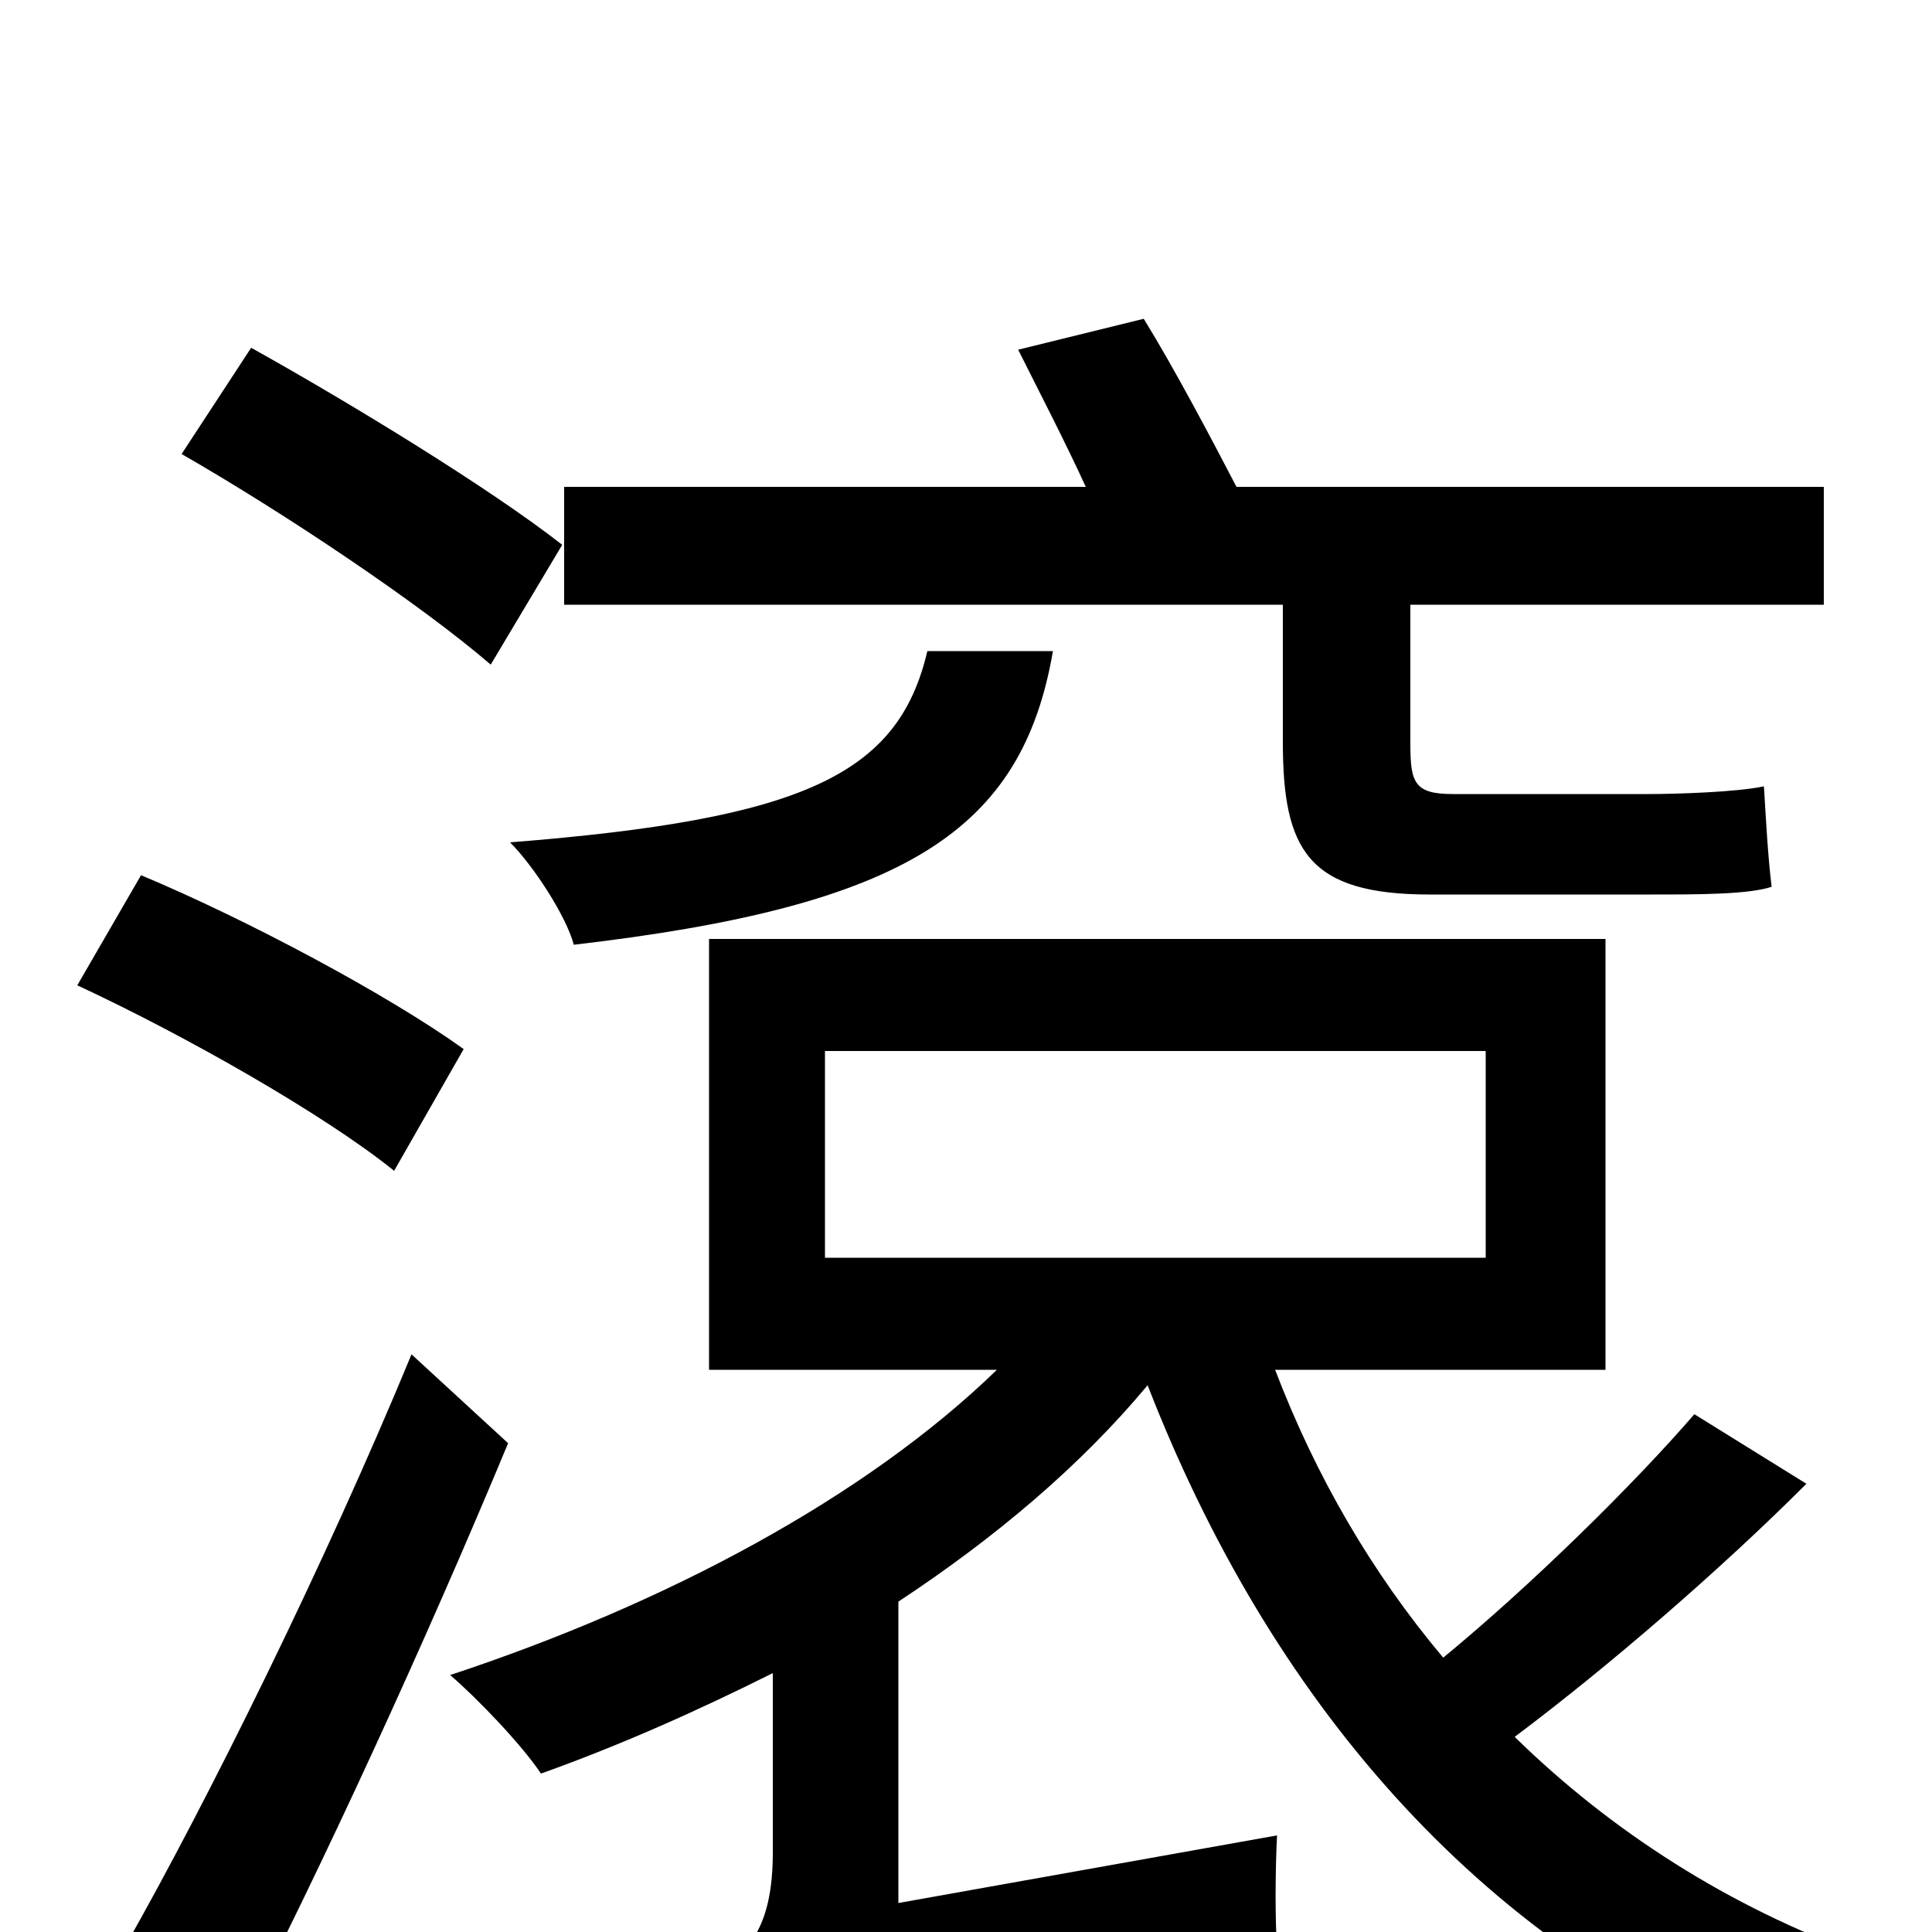 <svg xmlns="http://www.w3.org/2000/svg" viewBox="0 -1000 1000 1000">
	<path fill="#000000" d="M664 -616C664 -560 677 -537 740 -537H854C879 -537 905 -537 917 -541C915 -557 914 -577 913 -593C899 -590 868 -589 853 -589H752C732 -589 730 -595 730 -615V-687H944V-748H640C627 -773 608 -809 592 -835L527 -819C538 -797 551 -772 562 -748H292V-687H664ZM480 -663C465 -599 416 -576 264 -564C276 -552 293 -526 297 -511C469 -531 529 -570 545 -663ZM291 -718C254 -747 182 -791 130 -820L94 -765C148 -734 218 -687 254 -656ZM240 -457C201 -485 128 -524 73 -547L40 -490C96 -464 168 -423 204 -394ZM213 -299C168 -190 107 -67 65 7L121 55C167 -34 221 -152 263 -253ZM427 -456H769V-349H427ZM877 -268C845 -231 792 -179 747 -142C710 -186 681 -236 660 -291H831V-514H367V-291H516C448 -225 345 -170 233 -133C247 -121 270 -97 280 -82C322 -97 362 -115 400 -134V-41C400 -4 388 9 376 16C387 28 400 58 404 74C422 62 452 52 661 8C660 -5 660 -31 661 -50L465 -15V-171C515 -204 559 -241 594 -283C657 -121 764 5 917 67C927 49 948 25 964 12C895 -13 834 -52 784 -101C832 -137 890 -187 935 -232Z"/>
</svg>